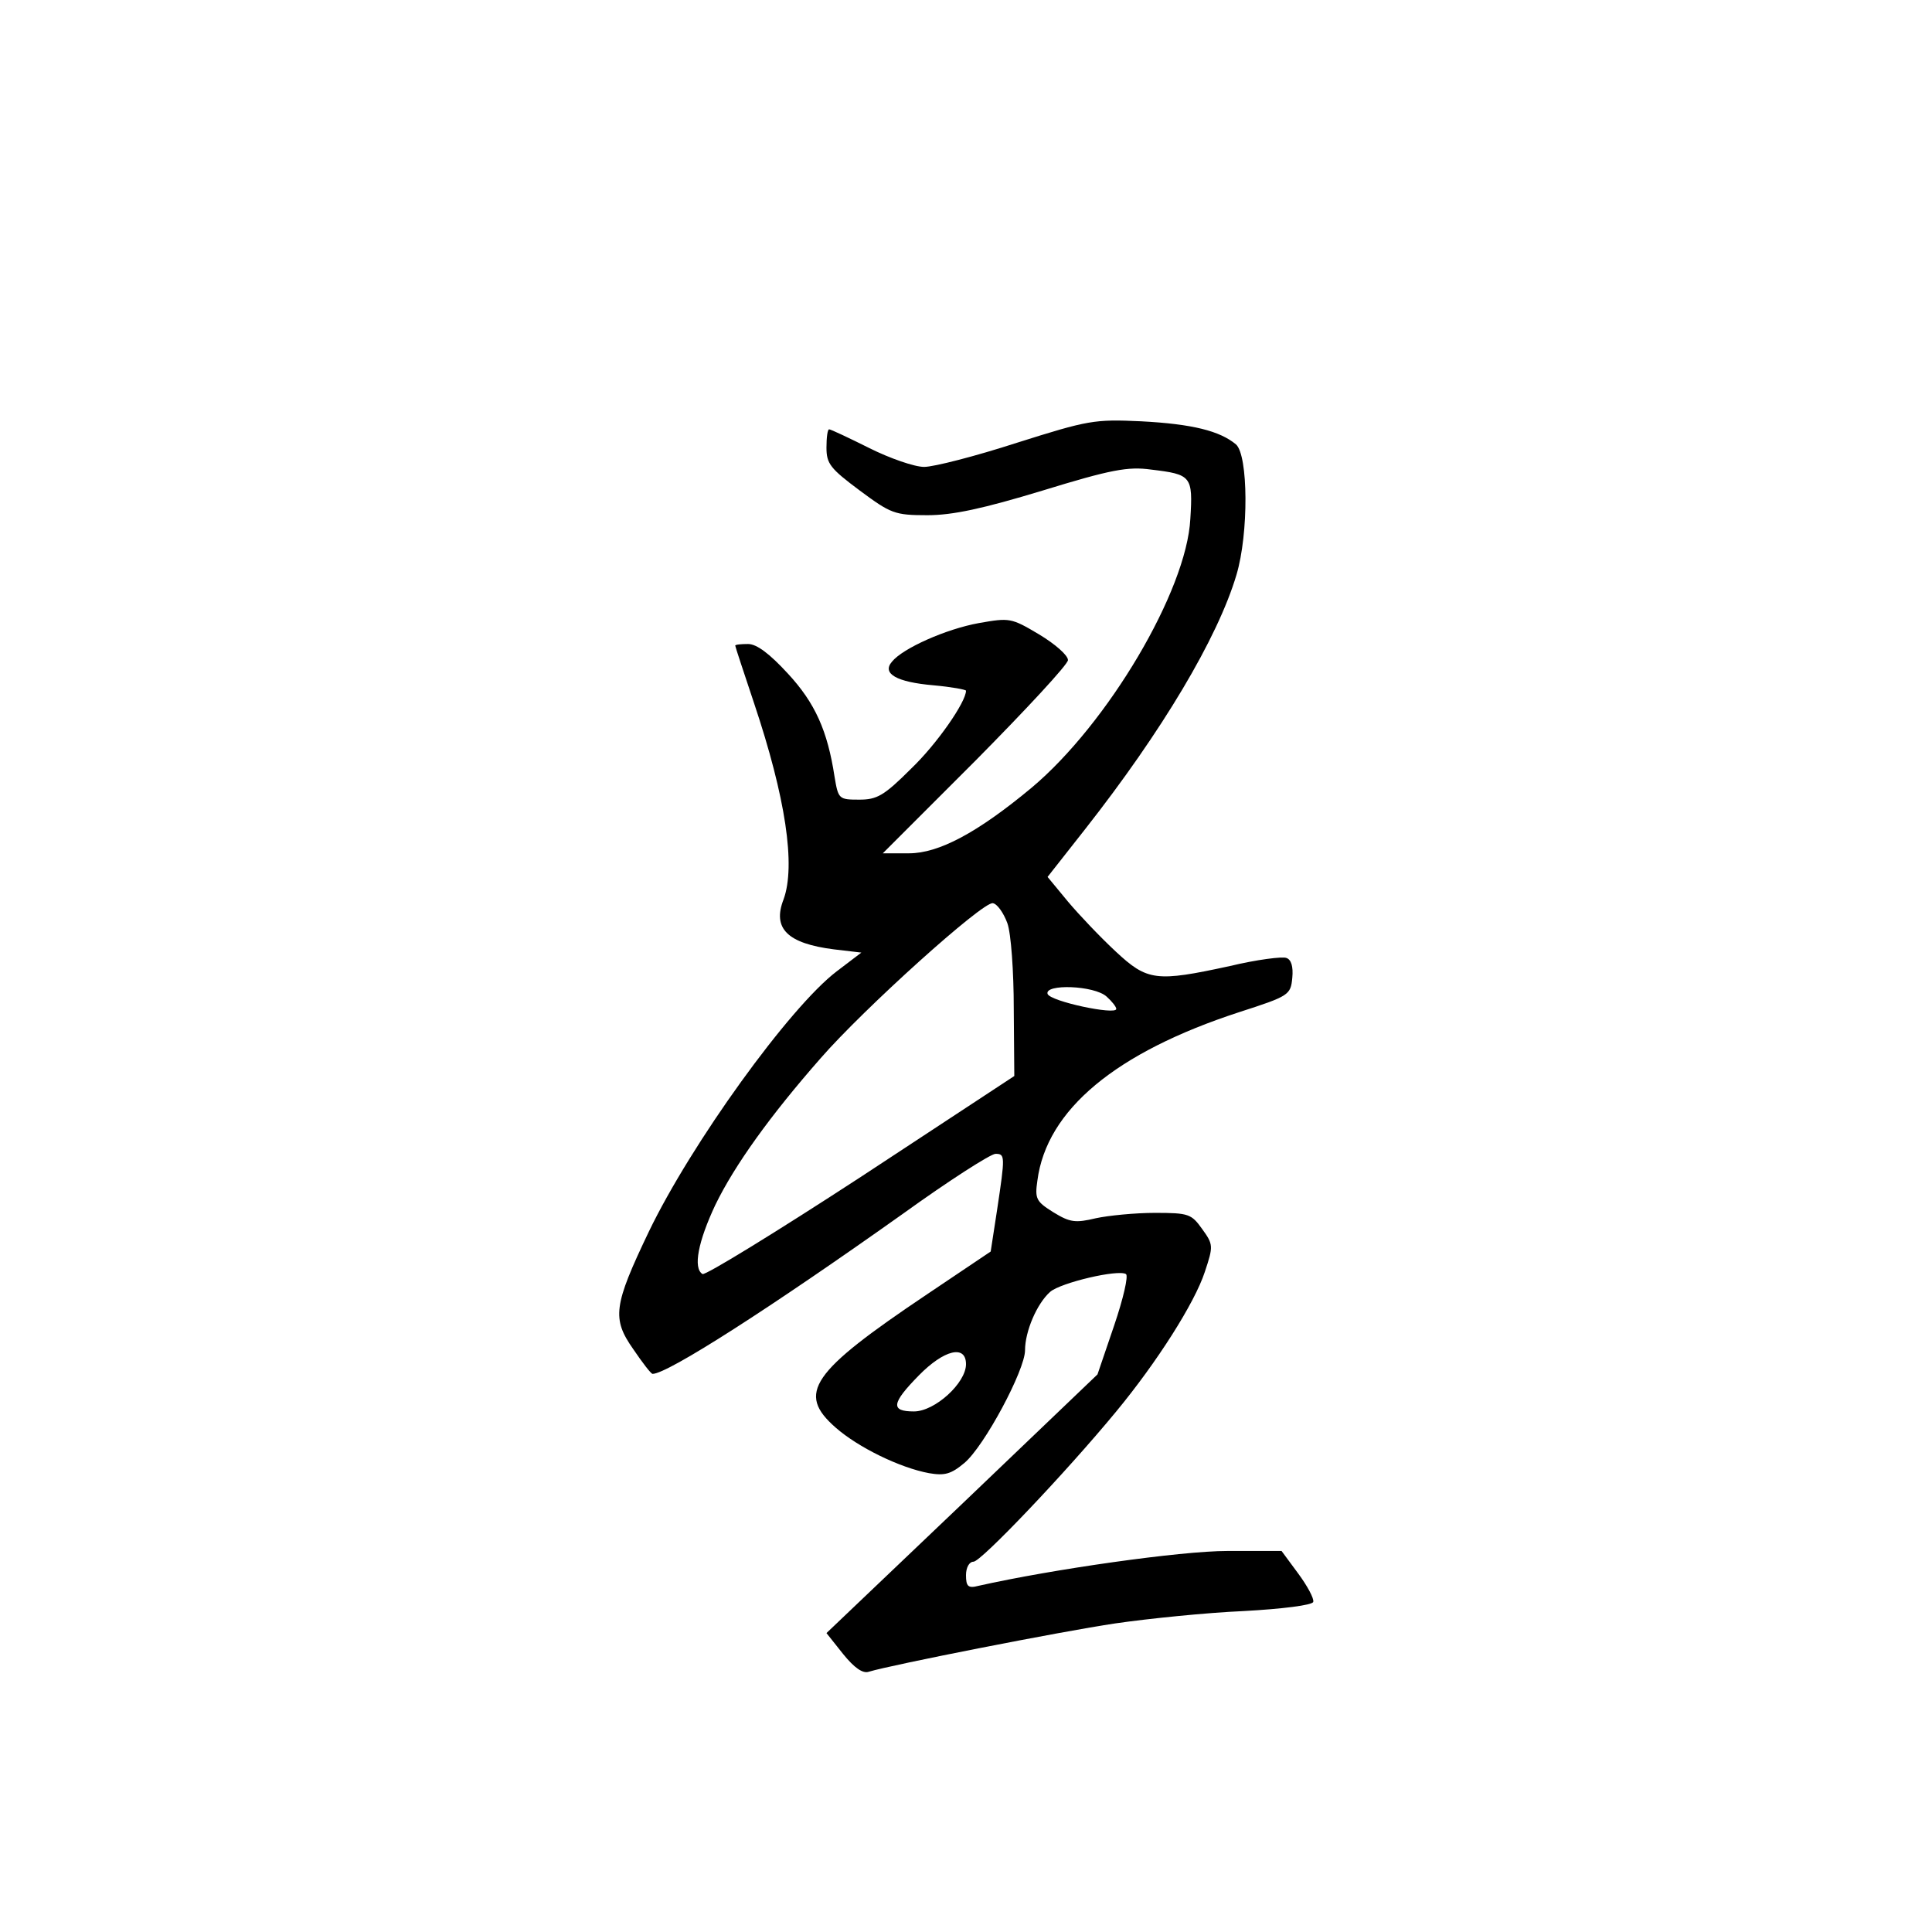 <?xml version="1.0" standalone="no"?>
<!DOCTYPE svg PUBLIC "-//W3C//DTD SVG 20010904//EN"
 "http://www.w3.org/TR/2001/REC-SVG-20010904/DTD/svg10.dtd">
<svg version="1.0" xmlns="http://www.w3.org/2000/svg"
 width="360pt" height="360pt" viewBox="0 0 360 360"
 preserveAspectRatio="xMidYMid meet">
<g transform="translate(0,360) scale(0.1,-0.1)"
fill="#000000" stroke="none">
<path d="M1895 2775 c-77 -25 -155 -45 -173 -45 -18 0 -64 16 -102 35 -38 19
-72 35 -75 35 -3 0 -5 -15 -5 -34 0 -30 7 -39 62 -80 58 -43 65 -46 126 -46
47 0 103 12 215 46 127 39 159 45 202 39 75 -9 78 -12 73 -92 -7 -134 -154
-382 -296 -501 -101 -84 -173 -122 -228 -122 l-49 0 173 173 c94 95 172 179
172 187 0 9 -24 30 -54 48 -52 31 -55 31 -112 21 -61 -11 -142 -47 -162 -72
-19 -22 8 -38 78 -44 33 -3 60 -8 60 -10 0 -21 -54 -99 -102 -145 -51 -51 -64
-58 -97 -58 -38 0 -39 1 -46 43 -13 85 -36 137 -87 192 -34 37 -58 55 -74 55
-13 0 -24 -1 -24 -3 0 -2 16 -50 35 -107 59 -176 78 -303 55 -366 -21 -54 7
-82 94 -93 l51 -6 -46 -35 c-88 -67 -271 -321 -350 -485 -66 -138 -69 -162
-29 -219 17 -25 33 -46 36 -46 28 0 221 124 466 298 86 62 164 112 173 112 18
0 18 -4 3 -104 l-12 -78 -119 -80 c-216 -145 -243 -184 -170 -248 42 -37 120
-75 174 -85 29 -5 41 -2 66 19 37 31 113 173 113 210 0 35 22 87 47 109 20 17
126 42 141 33 5 -3 -5 -46 -22 -96 l-31 -91 -252 -241 -253 -241 31 -39 c21
-26 37 -37 48 -33 43 13 358 75 459 90 62 9 170 20 239 23 73 4 128 11 130 17
2 6 -11 30 -28 53 l-31 42 -101 0 c-87 0 -326 -34 -464 -65 -19 -5 -23 -1 -23
20 0 14 6 25 14 25 14 0 172 166 266 280 76 92 146 202 165 260 16 48 16 51
-5 80 -20 28 -25 30 -88 30 -37 0 -87 -5 -110 -10 -38 -9 -48 -8 -79 11 -32
20 -35 25 -30 59 17 132 146 239 376 314 93 30 96 32 99 64 2 21 -2 34 -11 37
-7 3 -55 -3 -105 -15 -138 -30 -154 -28 -213 27 -28 26 -68 68 -89 93 l-38 46
70 89 c143 182 247 356 282 474 23 77 22 223 -1 243 -30 25 -81 38 -177 43
-87 4 -98 2 -231 -40z m-18 -895 c7 -19 12 -91 12 -160 l1 -125 -286 -188
c-158 -103 -290 -184 -295 -181 -18 11 -8 61 24 129 36 74 102 166 196 273 80
92 303 293 321 289 8 -1 20 -18 27 -37z m185 -137 c10 -9 18 -19 18 -23 0 -12
-123 14 -128 28 -6 19 87 16 110 -5z m-262 -685 c0 -35 -58 -88 -97 -88 -44 0
-42 15 9 67 47 48 88 58 88 21z"/>
</g>
</svg>
